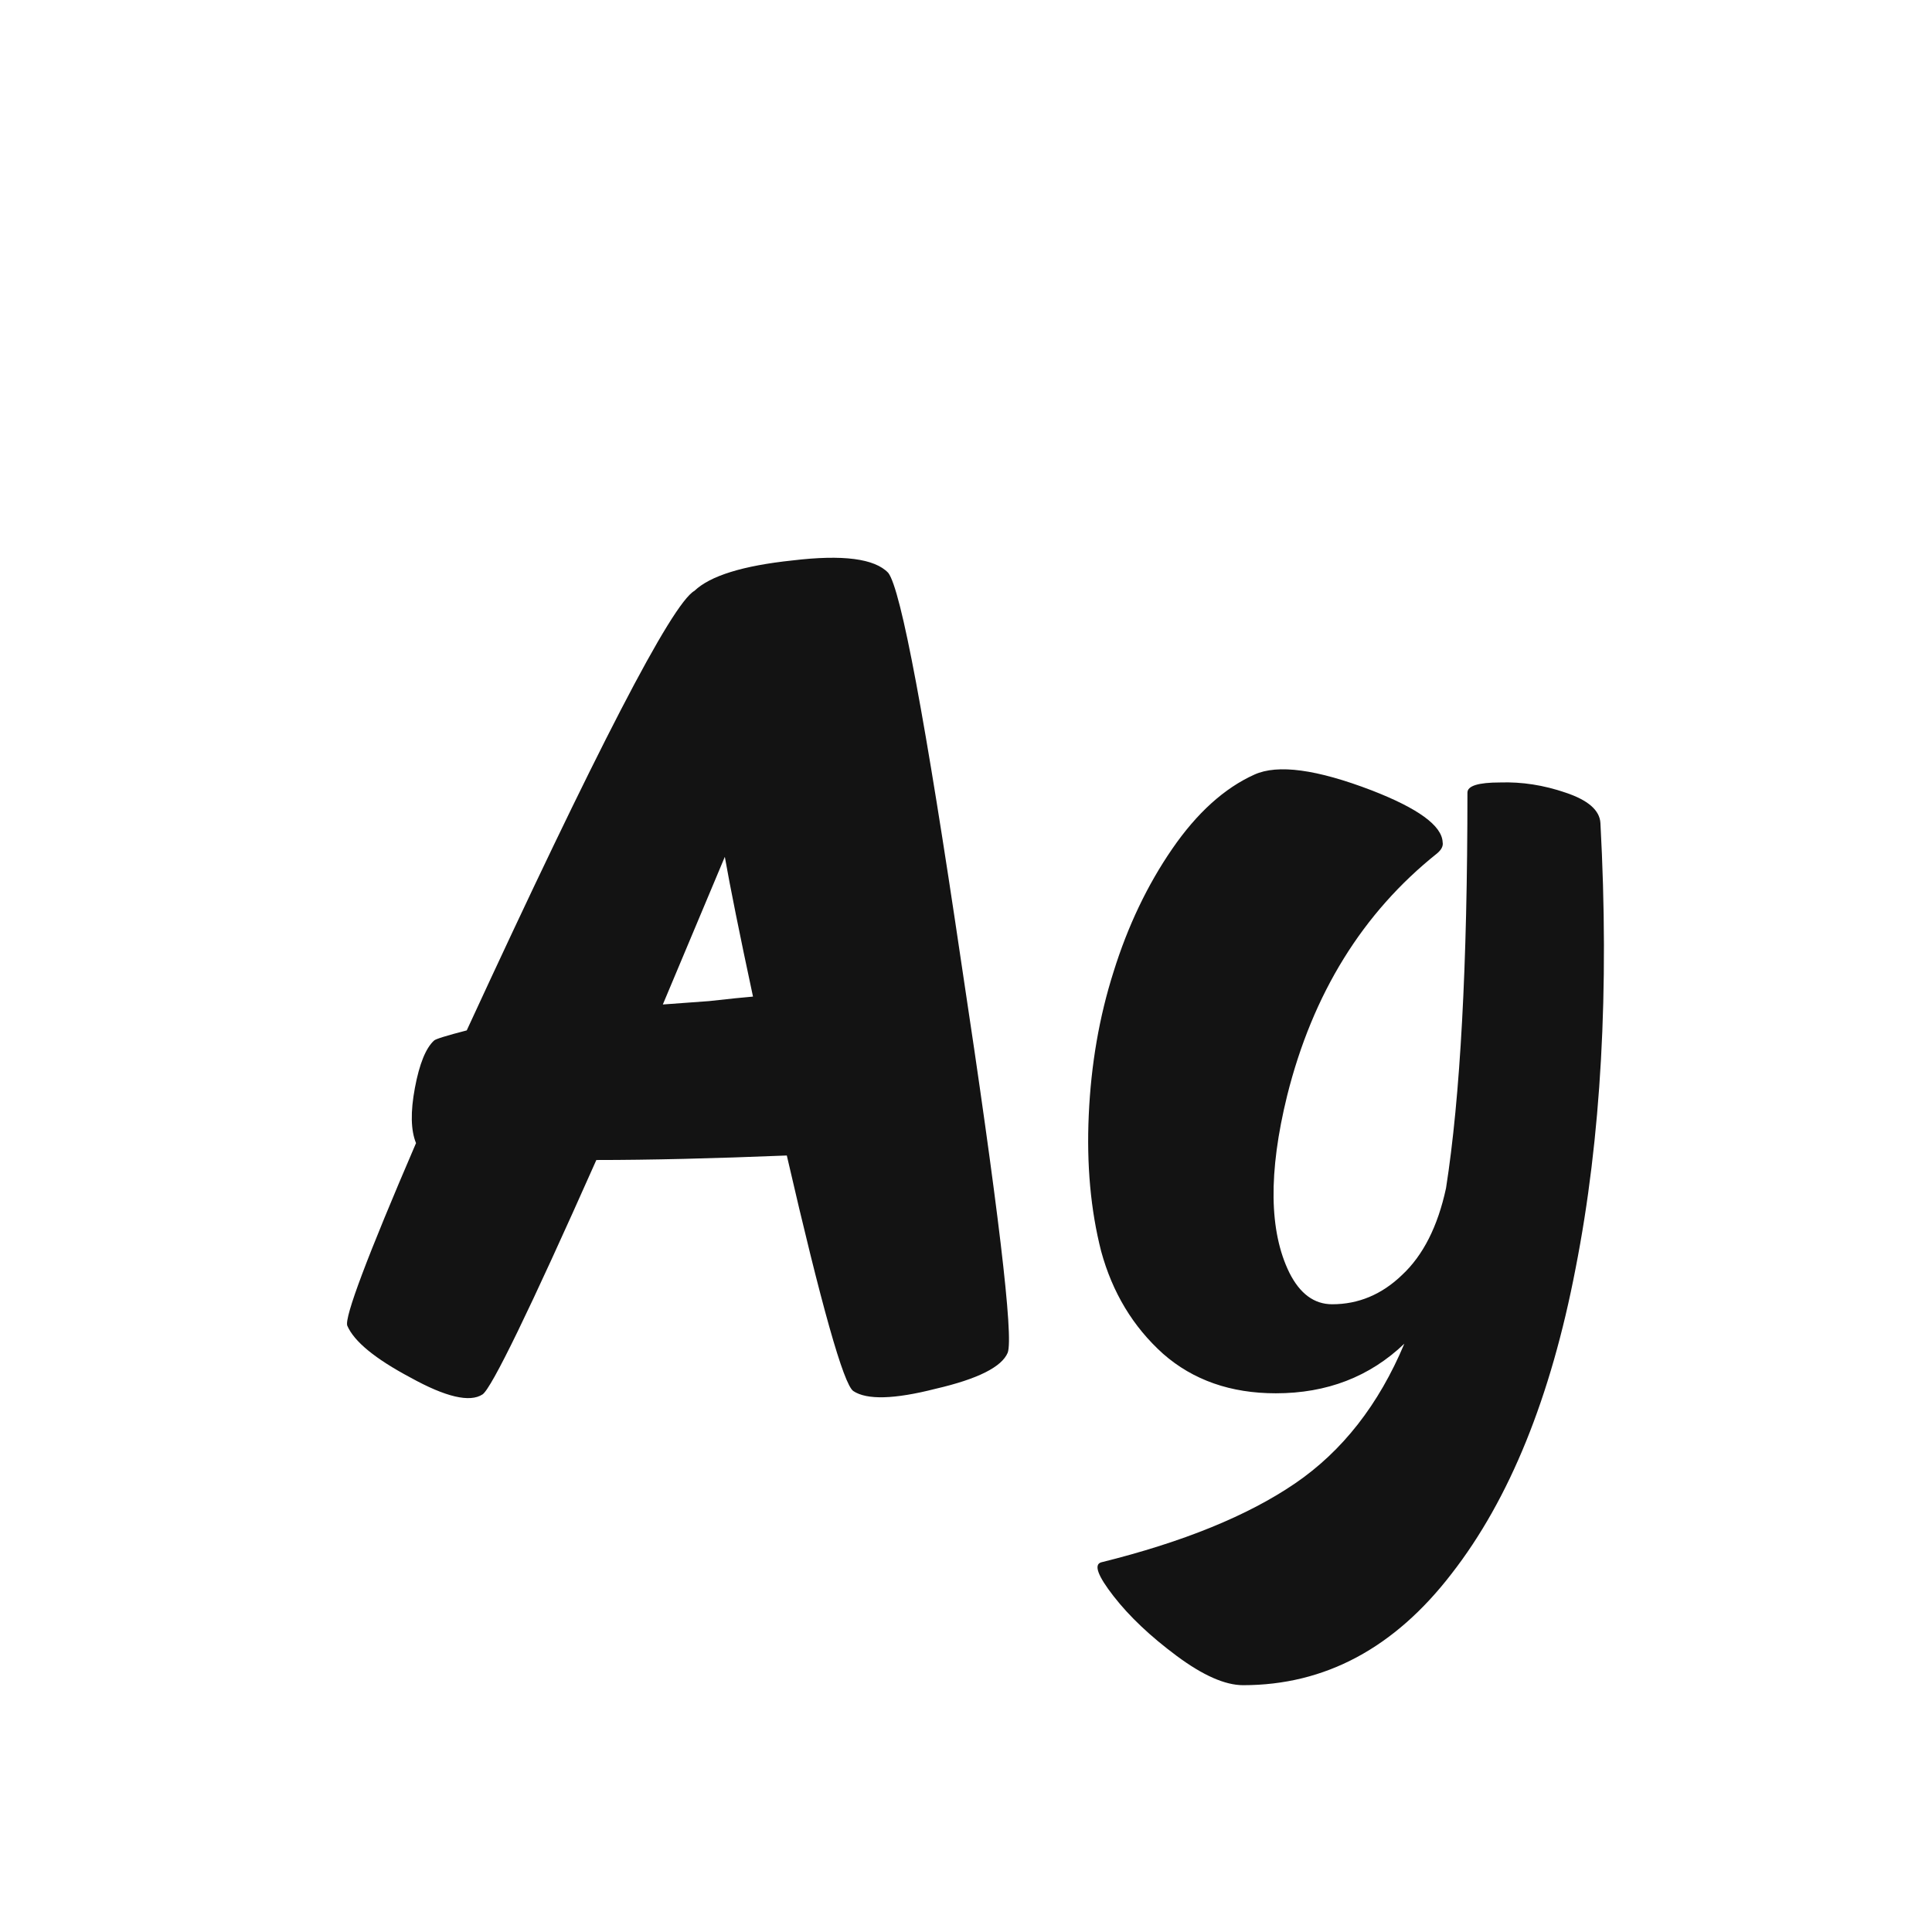 <svg width="24" height="24" viewBox="0 0 24 24" fill="none" xmlns="http://www.w3.org/2000/svg">
<path d="M11.034 7.116C11.193 7.321 11.496 8.941 11.944 11.974C12.402 14.998 12.593 16.608 12.518 16.804C12.444 16.981 12.145 17.131 11.622 17.252C11.109 17.383 10.768 17.392 10.6 17.28C10.479 17.196 10.204 16.221 9.774 14.354C8.86 14.391 8.071 14.41 7.408 14.41C6.578 16.277 6.106 17.247 5.994 17.322C5.836 17.425 5.537 17.355 5.098 17.112C4.66 16.879 4.398 16.664 4.314 16.468C4.277 16.365 4.562 15.609 5.168 14.2C5.103 14.041 5.098 13.813 5.154 13.514C5.21 13.215 5.29 13.019 5.392 12.926C5.411 12.907 5.546 12.865 5.798 12.8C7.404 9.319 8.346 7.499 8.626 7.34C8.822 7.153 9.228 7.027 9.844 6.962C10.47 6.887 10.866 6.939 11.034 7.116ZM8.234 12.478C8.365 12.469 8.556 12.455 8.808 12.436C9.06 12.408 9.242 12.389 9.354 12.38C9.186 11.596 9.07 11.017 9.004 10.644L8.234 12.478ZM19.881 10.224C19.993 12.296 19.89 14.139 19.573 15.754C19.265 17.359 18.752 18.624 18.033 19.548C17.323 20.472 16.46 20.934 15.443 20.934C15.219 20.934 14.944 20.813 14.617 20.57C14.29 20.327 14.029 20.08 13.833 19.828C13.637 19.576 13.585 19.436 13.679 19.408C14.696 19.156 15.499 18.829 16.087 18.428C16.675 18.027 17.128 17.448 17.445 16.692C17.015 17.103 16.483 17.308 15.849 17.308C15.289 17.308 14.822 17.145 14.449 16.818C14.075 16.482 13.819 16.057 13.679 15.544C13.548 15.031 13.497 14.466 13.525 13.85C13.553 13.225 13.655 12.632 13.833 12.072C14.01 11.503 14.253 10.994 14.561 10.546C14.869 10.098 15.21 9.79 15.583 9.622C15.872 9.491 16.358 9.557 17.039 9.818C17.617 10.042 17.912 10.257 17.921 10.462C17.93 10.509 17.907 10.555 17.851 10.602C16.927 11.339 16.306 12.343 15.989 13.612C15.755 14.564 15.765 15.297 16.017 15.81C16.148 16.071 16.325 16.202 16.549 16.202C16.875 16.202 17.165 16.081 17.417 15.838C17.678 15.595 17.86 15.236 17.963 14.76C18.14 13.631 18.229 11.993 18.229 9.846C18.229 9.762 18.364 9.72 18.635 9.72C18.905 9.711 19.176 9.753 19.447 9.846C19.727 9.939 19.872 10.065 19.881 10.224Z" fill="#131313"/>
</svg>
